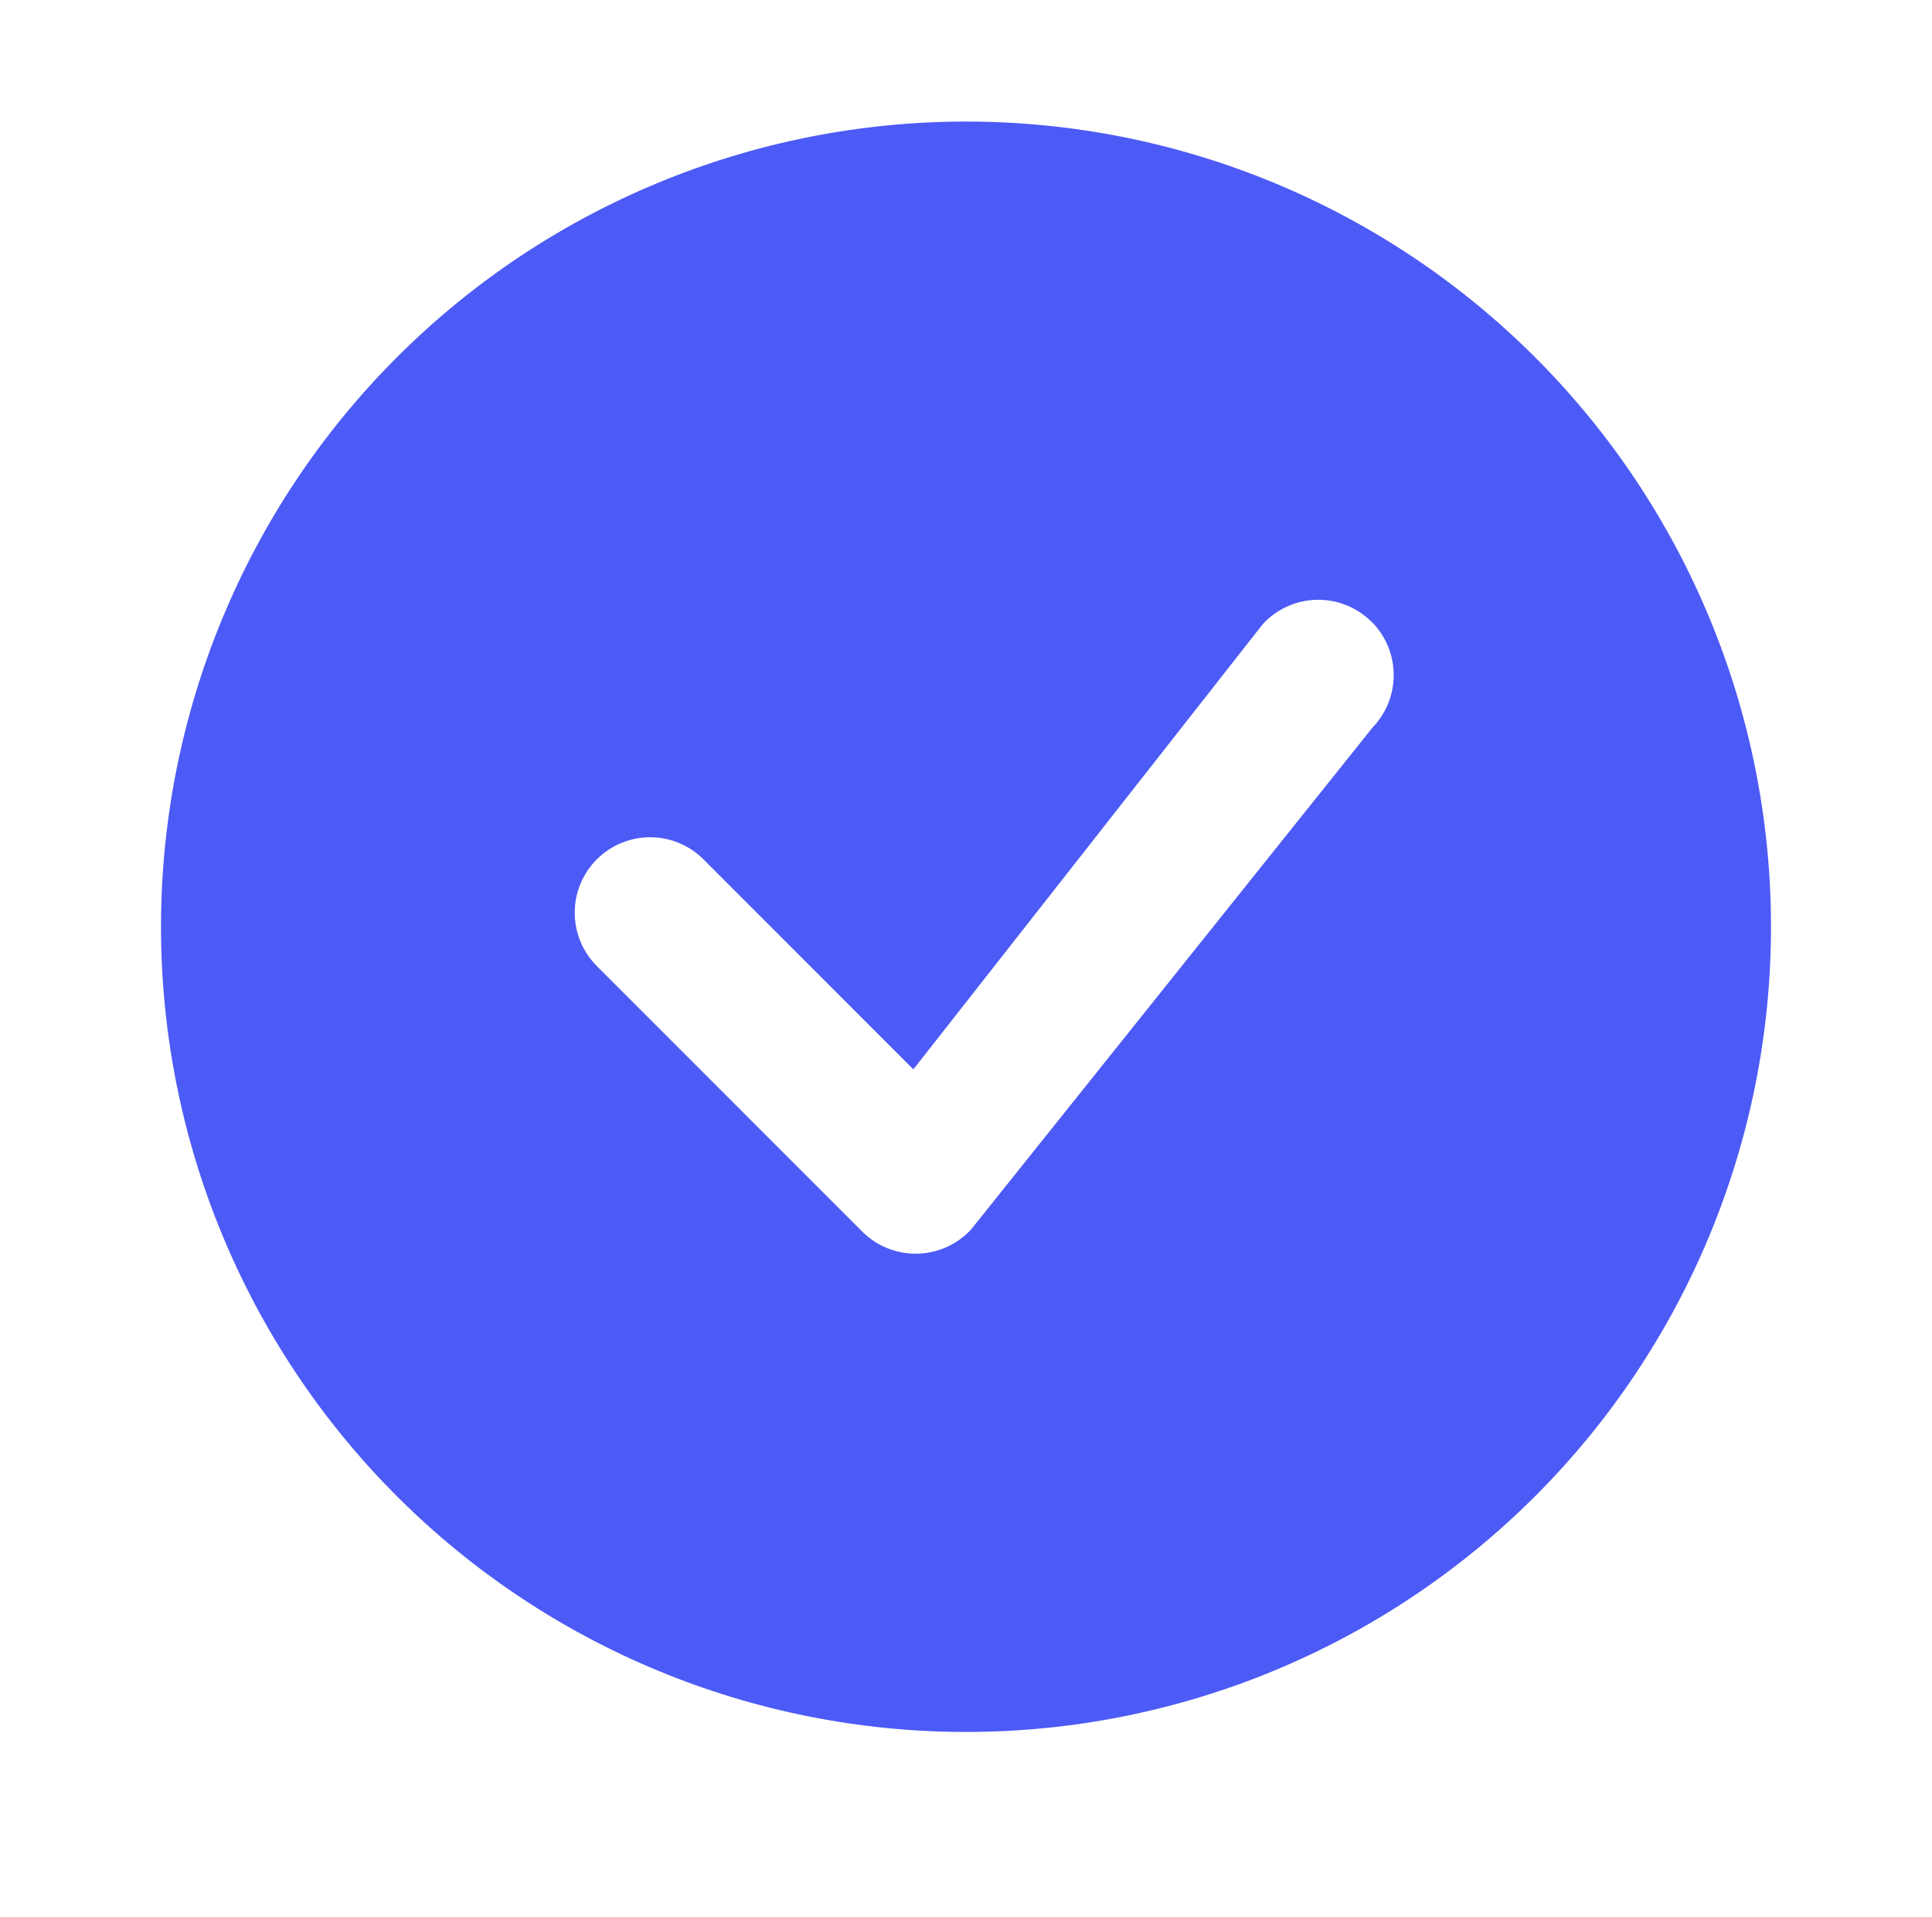 <svg width="128" height="127" viewBox="0 0 128 127" fill="none" xmlns="http://www.w3.org/2000/svg">
<g id="Icons">
<path id="Vector" d="M117.333 61.386C117.333 75.53 111.714 89.096 101.712 99.098C91.71 109.1 78.145 114.719 64 114.719C49.855 114.719 36.29 109.1 26.288 99.098C16.286 89.096 10.667 75.53 10.667 61.386C10.667 47.241 16.286 33.675 26.288 23.673C36.29 13.671 49.855 8.052 64 8.052C78.145 8.052 91.71 13.671 101.712 23.673C111.714 33.675 117.333 47.241 117.333 61.386ZM90.869 41.188C90.394 40.713 89.827 40.339 89.203 40.088C88.579 39.837 87.911 39.715 87.239 39.728C86.567 39.742 85.904 39.891 85.291 40.166C84.677 40.442 84.126 40.838 83.669 41.332L60.512 70.831L46.56 56.873C45.619 55.957 44.354 55.448 43.041 55.457C41.727 55.465 40.469 55.991 39.54 56.92C38.611 57.849 38.086 59.107 38.077 60.421C38.068 61.734 38.577 62.999 39.493 63.94L57.136 81.588C57.612 82.061 58.178 82.432 58.801 82.682C59.423 82.931 60.09 83.053 60.76 83.04C61.431 83.027 62.092 82.88 62.704 82.607C63.317 82.333 63.868 81.94 64.325 81.45L90.939 48.185C91.847 47.242 92.348 45.98 92.336 44.671C92.324 43.362 91.8 42.109 90.875 41.183H90.864L90.869 41.188Z" fill="#4C5AF6"/>
</g>
</svg>
